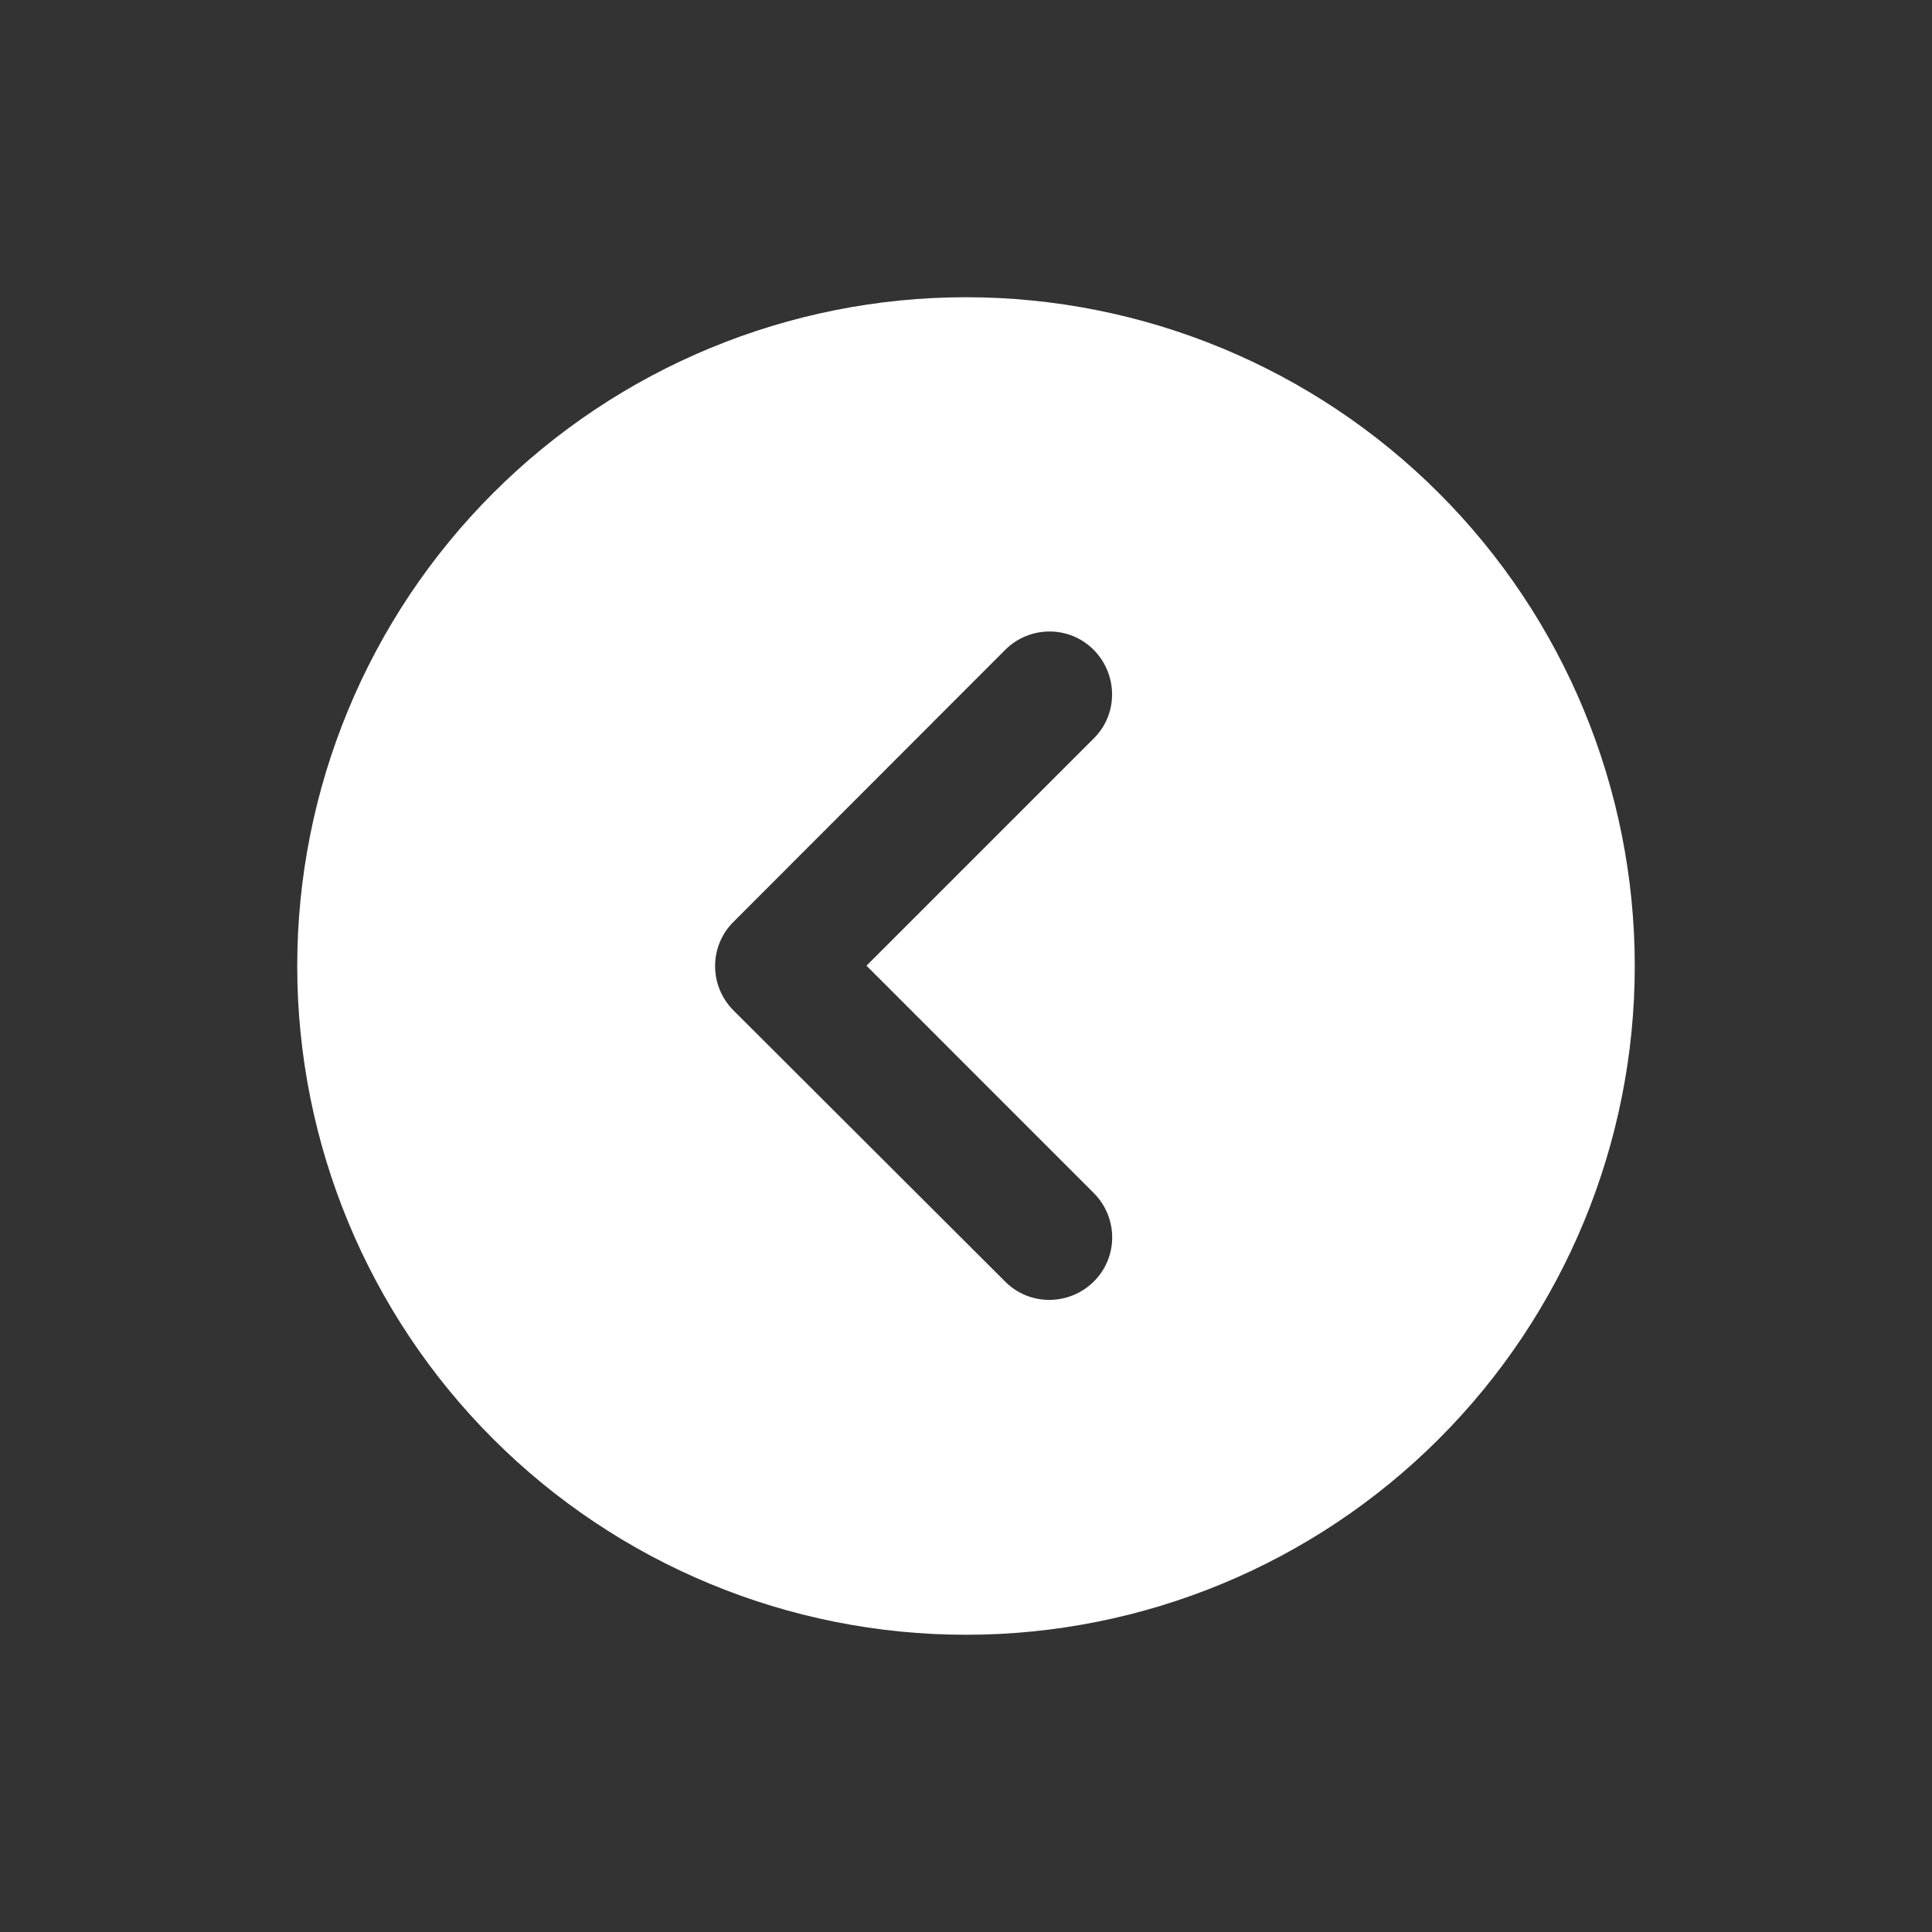 <svg width="26" height="26" viewBox="0 0 26 26" fill="none" xmlns="http://www.w3.org/2000/svg">
<rect x="0" y="0" width="26" height="26" fill="#333333" stroke="none"/>
<path d="M22 13C22 10.613 21.052 8.324 19.364 6.636C17.676 4.948 15.387 4 13 4C10.613 4 8.324 4.948 6.636 6.636C4.948 8.324 4 10.613 4 13C4 15.387 4.948 17.676 6.636 19.364C8.324 21.052 10.613 22 13 22C15.387 22 17.676 21.052 19.364 19.364C21.052 17.676 22 15.387 22 13ZM13.527 8.746C13.858 8.416 14.392 8.416 14.719 8.746C15.046 9.077 15.05 9.611 14.719 9.938L11.661 12.996L14.719 16.055C15.05 16.386 15.05 16.92 14.719 17.247C14.389 17.574 13.854 17.577 13.527 17.247L9.871 13.598C9.541 13.267 9.541 12.733 9.871 12.406L13.527 8.746Z" fill="white"/>
</svg>

